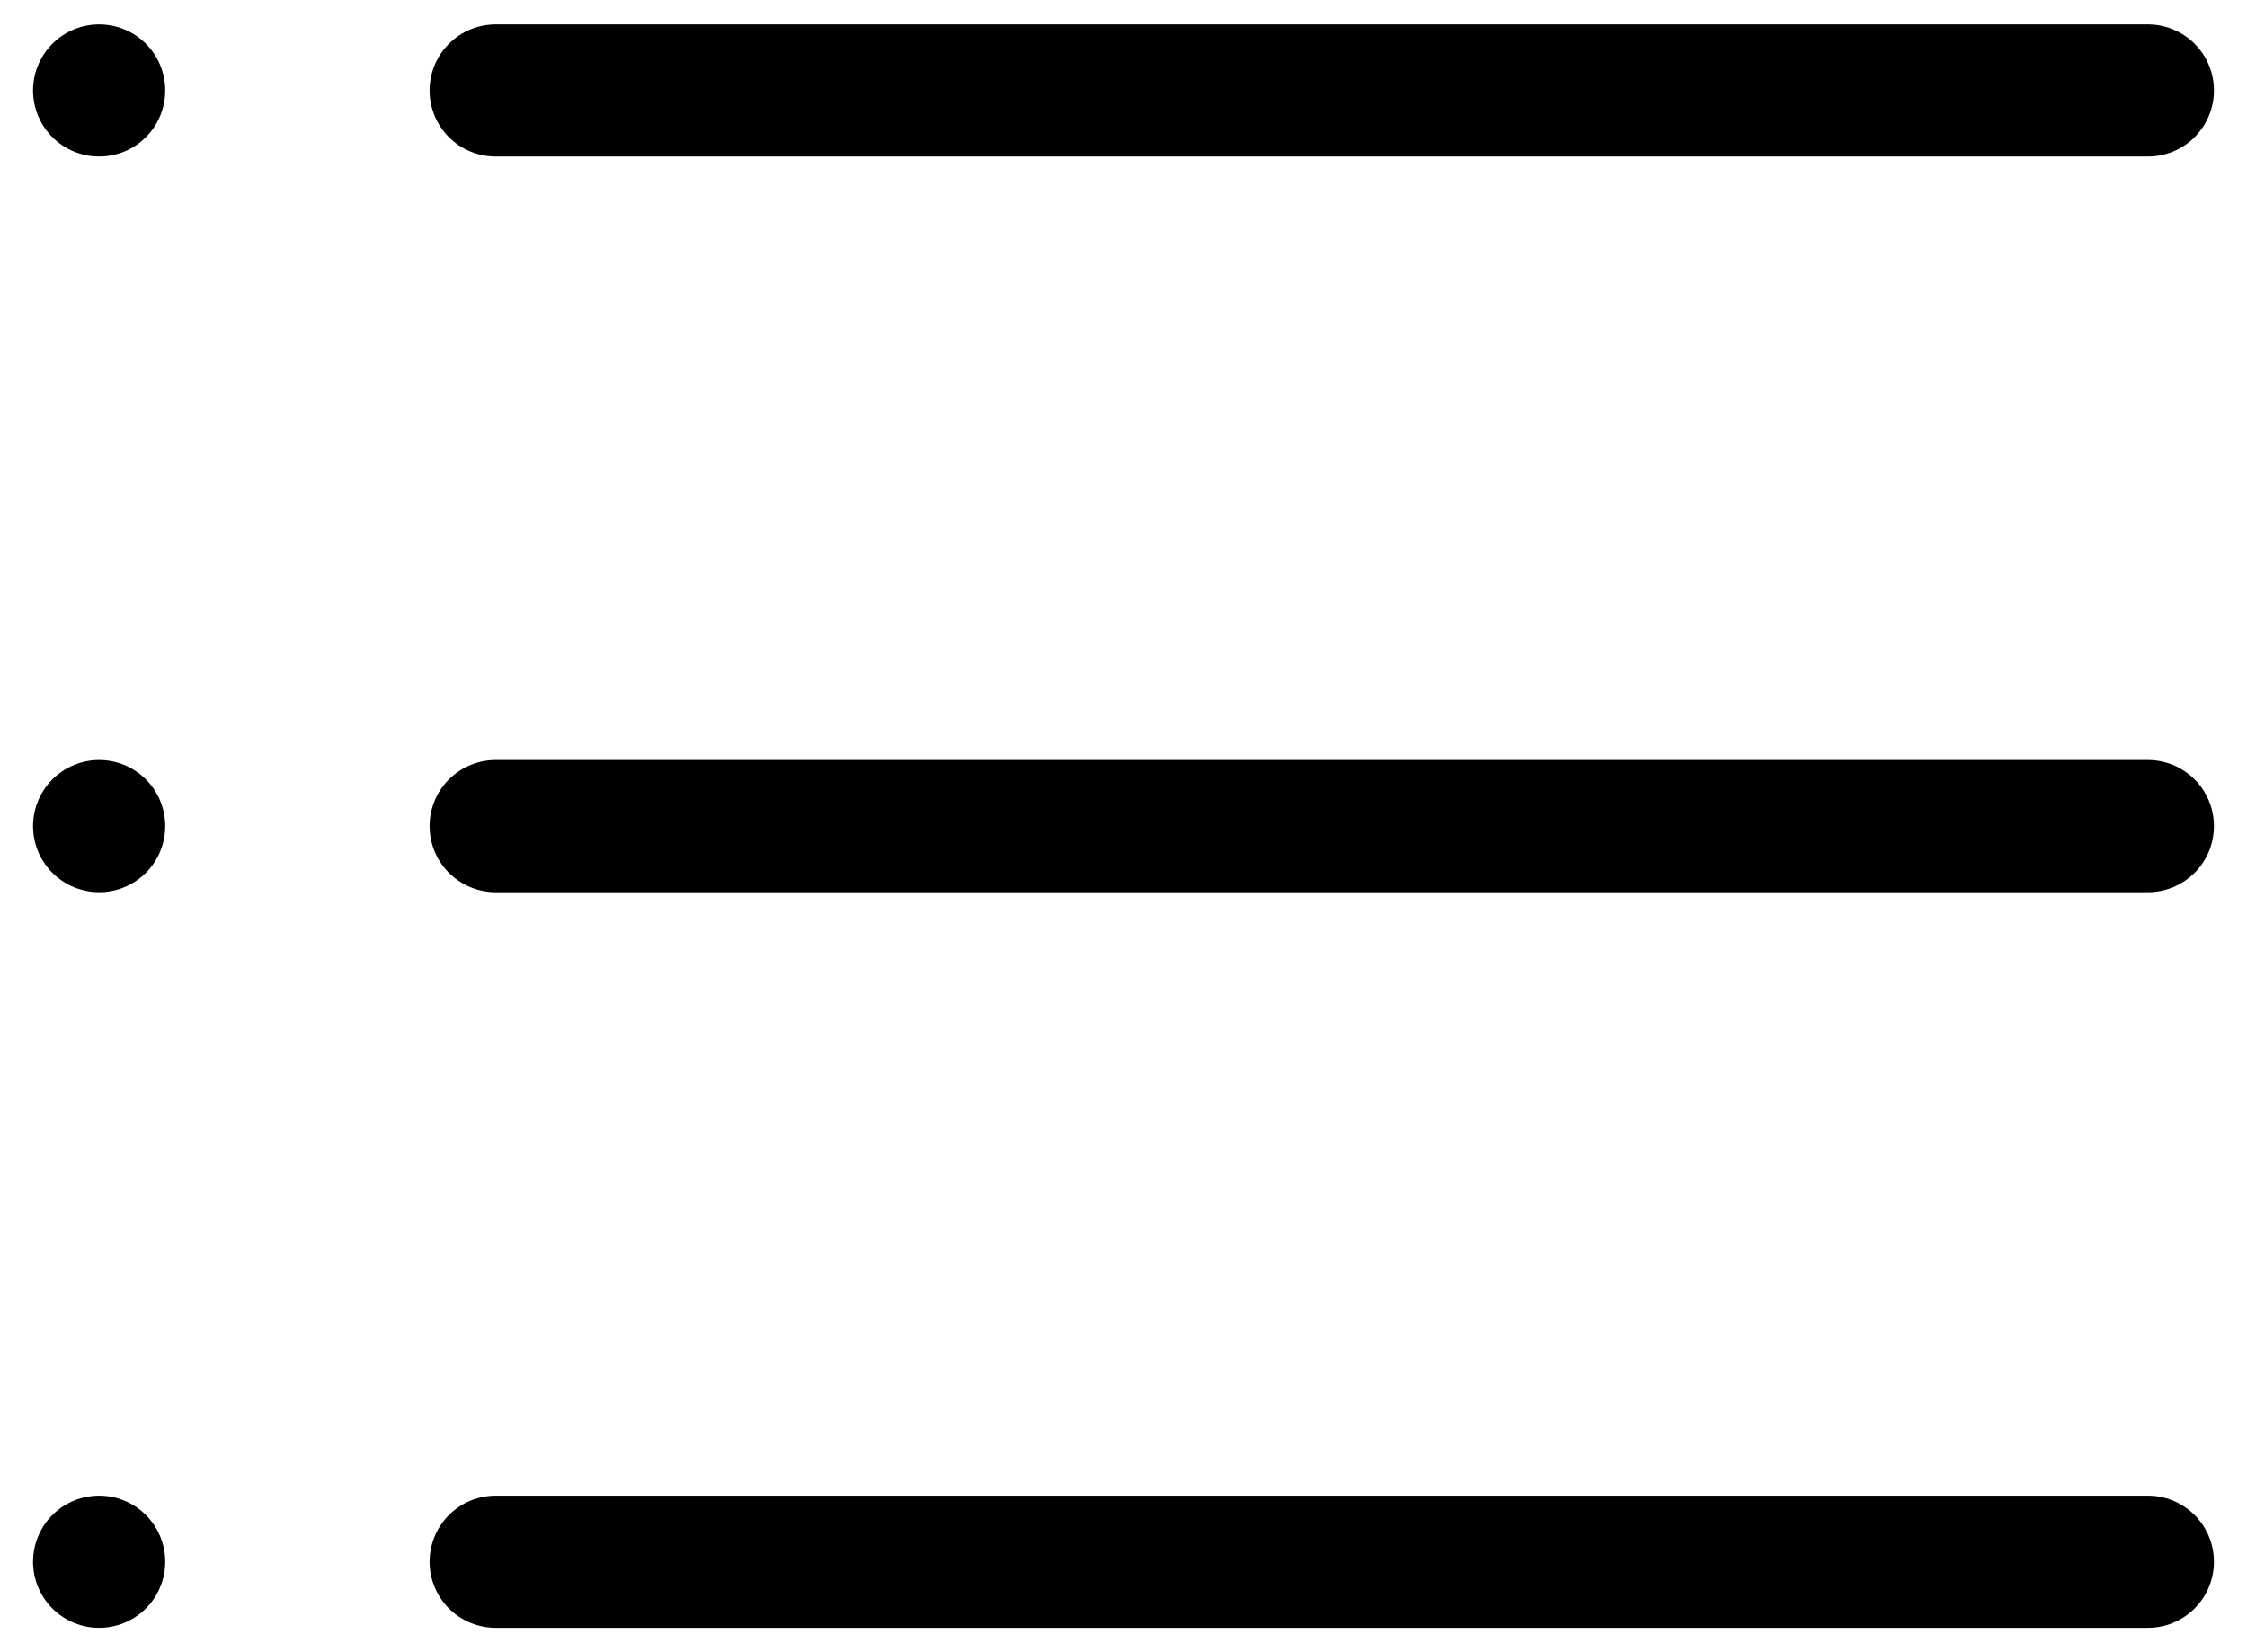 <?xml version="1.0" encoding="UTF-8"?>
<svg width="34px" height="25px" viewBox="0 0 34 25" version="1.1" xmlns="http://www.w3.org/2000/svg" xmlns:xlink="http://www.w3.org/1999/xlink">
    <!-- Generator: Sketch 61.1 (89650) - https://sketch.com -->
    <title>svg/black/list</title>
    <desc>Created with Sketch.</desc>
    <g id="**-Sticker-Sheets" stroke="none" stroke-width="1" fill="none" fill-rule="evenodd" stroke-linecap="round" stroke-linejoin="round">
        <g id="sticker-sheet--all--page-4" transform="translate(-420, -200)" stroke="#000000" stroke-width="2">
            <g id="icon-preview-row-copy-147" transform="translate(0, 170)">
                <g id="Icon-Row">
                    <g id="list" transform="translate(413, 18.214)">
                        <path d="M14.5,13.155 L39.5,13.155 M14.5,24.286 L39.5,24.286 M14.5,35.417 L39.5,35.417 M8.5,13.155 L8.5,13.155 M8.5,24.286 L8.5,24.286 M8.5,35.417 L8.5,35.417"></path>
                    </g>
                </g>
            </g>
        </g>
    </g>
</svg>
